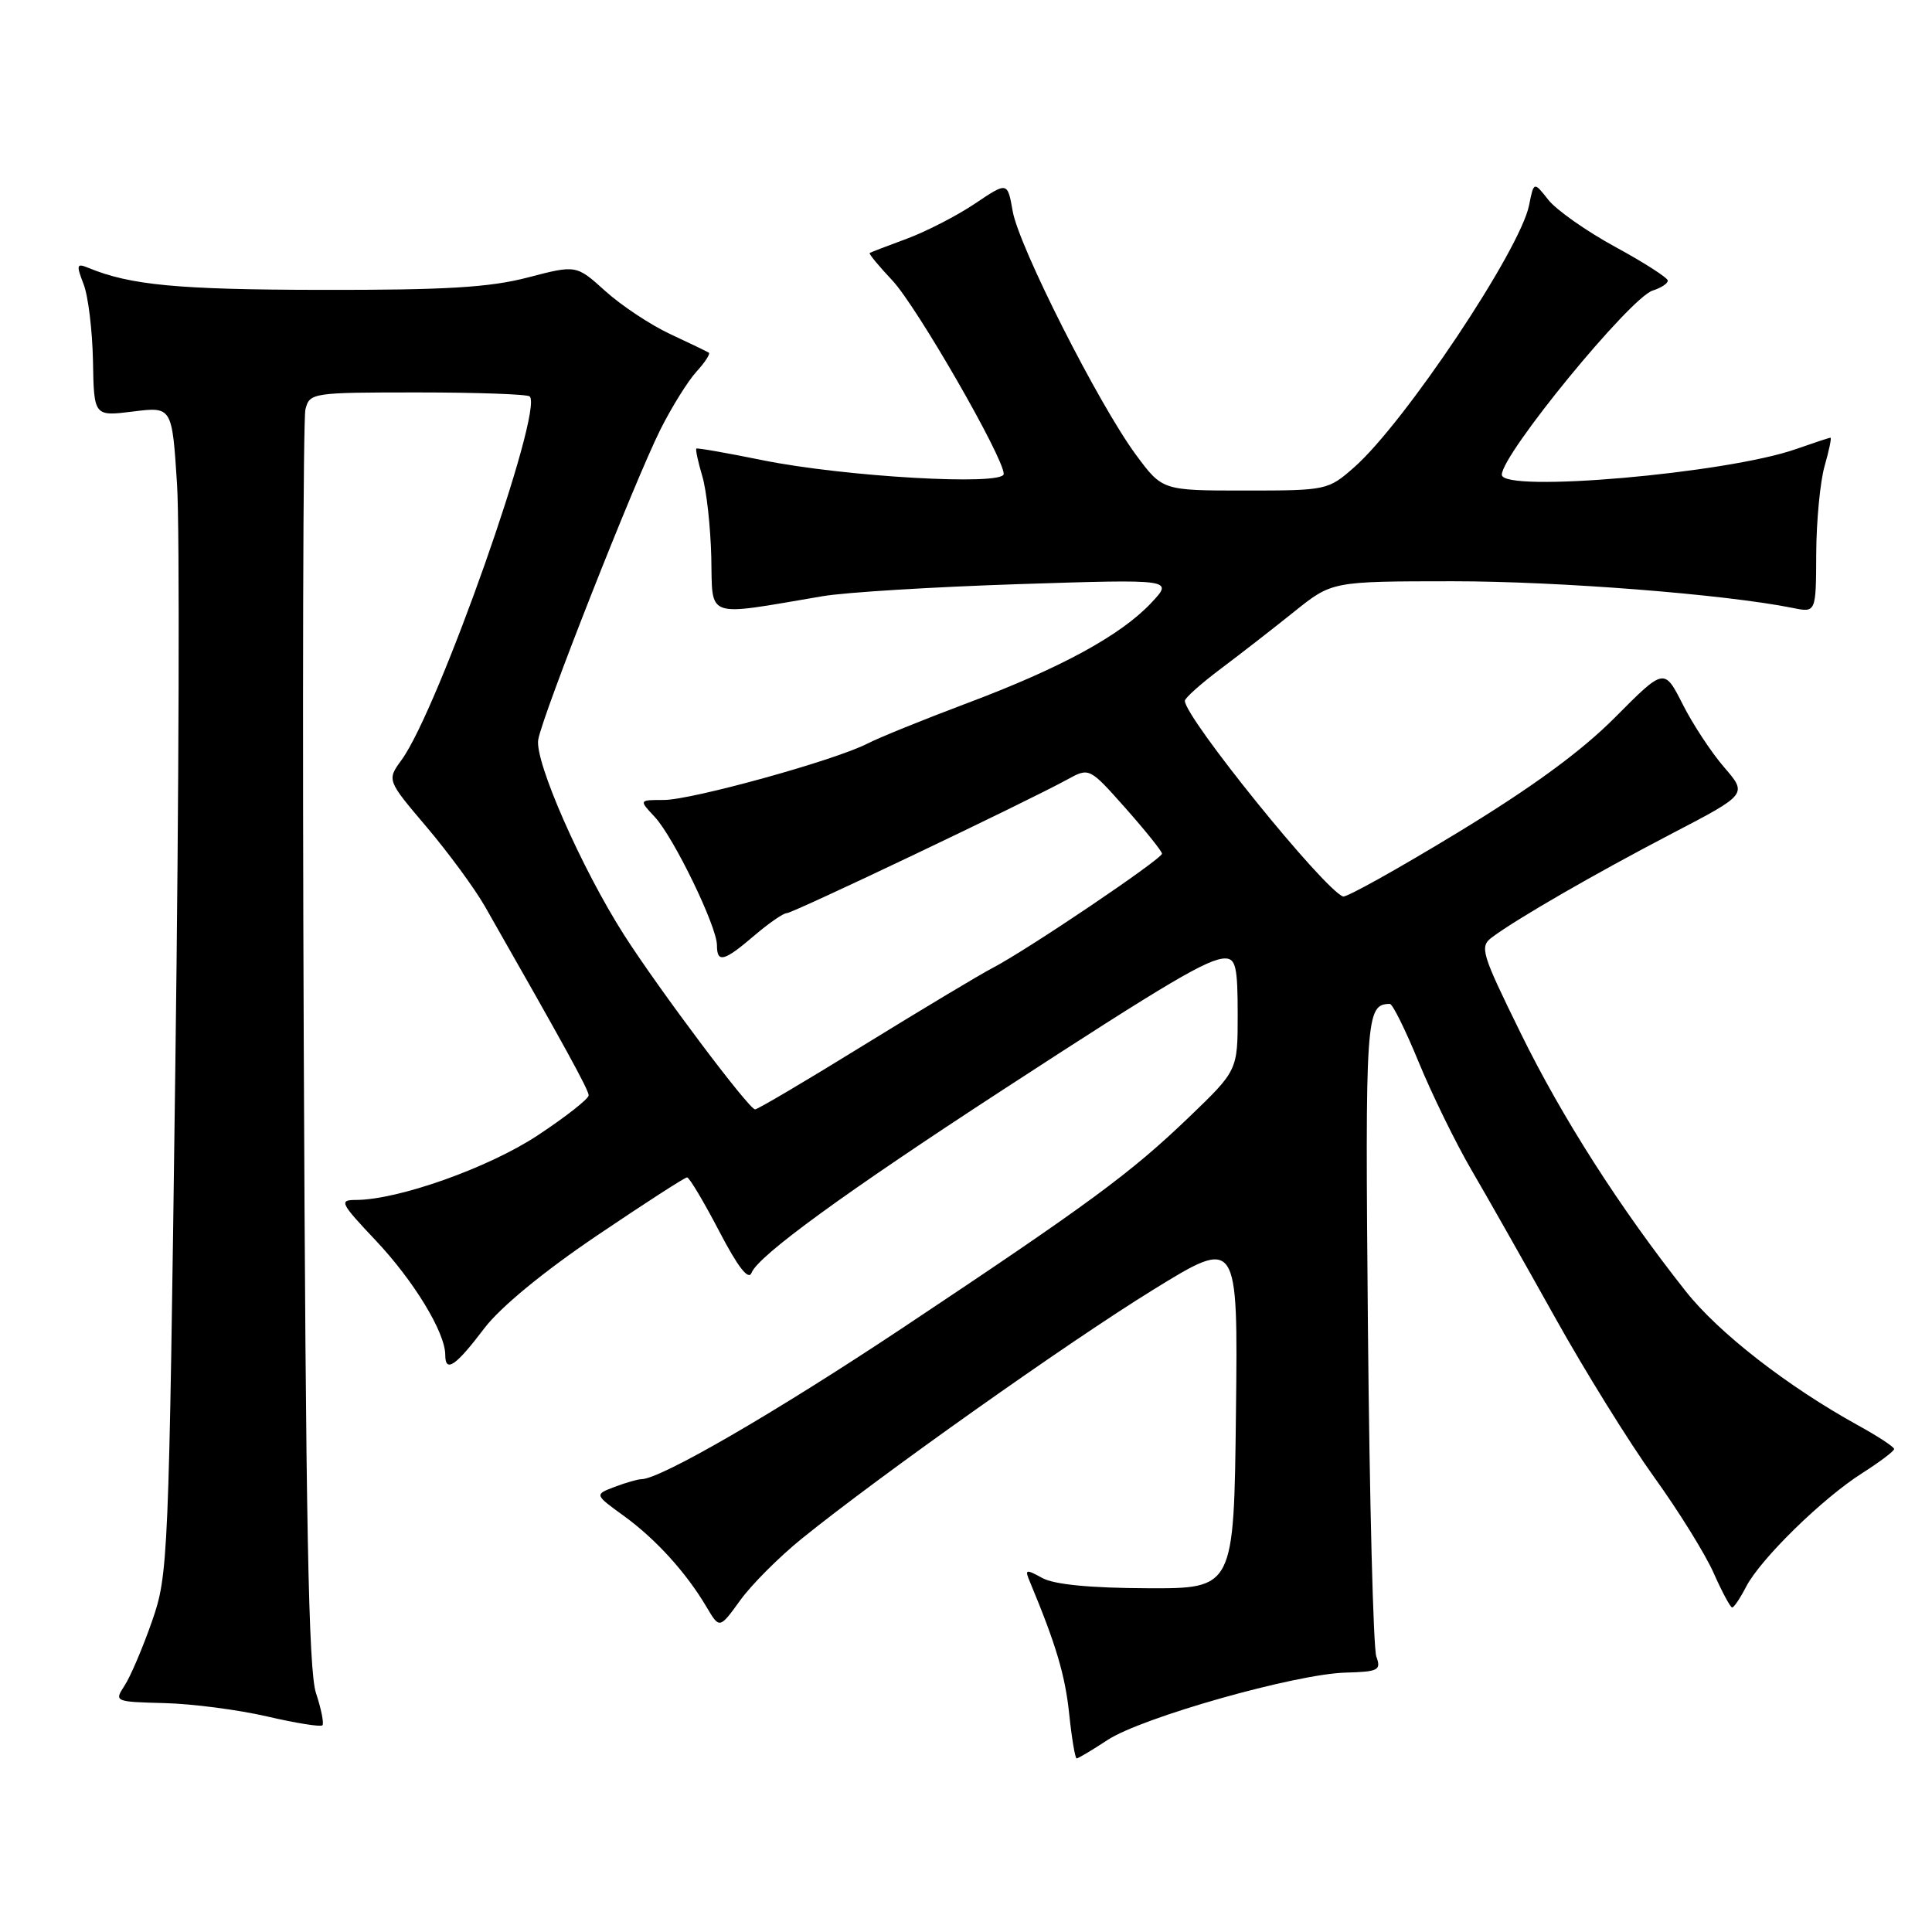<?xml version="1.0" encoding="UTF-8" standalone="no"?>
<!DOCTYPE svg PUBLIC "-//W3C//DTD SVG 1.1//EN" "http://www.w3.org/Graphics/SVG/1.1/DTD/svg11.dtd" >
<svg xmlns="http://www.w3.org/2000/svg" xmlns:xlink="http://www.w3.org/1999/xlink" version="1.1" viewBox="0 0 256 256">
 <g >
 <path fill="currentColor"
d=" M 146.77 230.55 C 151.31 227.57 171.69 221.80 178.30 221.63 C 182.66 221.51 183.03 221.31 182.37 219.50 C 181.97 218.40 181.47 198.87 181.26 176.10 C 180.88 134.44 180.97 133.09 184.16 133.02 C 184.52 133.01 186.24 136.49 187.99 140.75 C 189.74 145.01 192.88 151.43 194.96 155.00 C 197.05 158.57 202.02 167.35 206.01 174.50 C 209.99 181.65 215.92 191.19 219.17 195.71 C 222.42 200.22 225.98 205.96 227.08 208.46 C 228.19 210.96 229.29 213.00 229.52 213.00 C 229.76 213.00 230.59 211.76 231.37 210.25 C 233.27 206.58 241.48 198.54 246.75 195.20 C 249.08 193.71 250.99 192.28 250.98 192.00 C 250.98 191.72 248.84 190.32 246.23 188.88 C 236.88 183.73 227.72 176.61 223.37 171.10 C 214.67 160.10 206.99 148.10 201.50 136.90 C 196.26 126.23 196.03 125.45 197.71 124.19 C 200.99 121.74 211.39 115.74 221.52 110.46 C 231.54 105.24 231.54 105.24 228.47 101.68 C 226.77 99.72 224.29 95.95 222.96 93.31 C 220.52 88.50 220.52 88.50 214.01 95.05 C 209.53 99.56 203.01 104.33 193.12 110.34 C 185.20 115.15 178.39 118.95 177.96 118.79 C 175.38 117.82 157.00 95.08 157.00 92.86 C 157.00 92.49 159.14 90.58 161.75 88.62 C 164.36 86.66 168.75 83.25 171.50 81.04 C 176.50 77.03 176.50 77.03 192.50 77.02 C 206.59 77.02 228.61 78.75 237.57 80.56 C 240.63 81.18 240.63 81.18 240.66 73.34 C 240.68 69.03 241.18 63.81 241.77 61.75 C 242.36 59.69 242.71 58.00 242.55 58.00 C 242.38 58.00 240.33 58.68 237.99 59.50 C 228.86 62.73 199.00 65.33 199.00 62.90 C 199.00 60.18 215.98 39.46 218.99 38.50 C 220.10 38.15 221.00 37.56 220.99 37.18 C 220.99 36.81 217.86 34.80 214.04 32.72 C 210.22 30.64 206.23 27.83 205.17 26.49 C 203.24 24.04 203.24 24.04 202.61 27.20 C 201.43 33.11 186.10 56.07 179.41 61.94 C 175.98 64.95 175.77 65.00 164.97 65.00 C 154.02 65.00 154.02 65.00 150.51 60.25 C 145.59 53.58 135.02 32.70 134.19 28.00 C 133.50 24.08 133.50 24.08 129.19 26.98 C 126.81 28.58 122.76 30.66 120.19 31.62 C 117.61 32.57 115.38 33.43 115.24 33.52 C 115.09 33.62 116.44 35.25 118.24 37.16 C 121.47 40.59 133.00 60.63 133.00 62.80 C 133.00 64.39 111.88 63.18 101.00 60.97 C 96.33 60.02 92.40 59.33 92.27 59.44 C 92.14 59.55 92.49 61.18 93.05 63.07 C 93.62 64.95 94.15 69.81 94.25 73.86 C 94.44 82.10 93.22 81.67 109.00 79.00 C 112.03 78.48 123.72 77.77 135.00 77.40 C 155.50 76.74 155.50 76.74 152.54 79.89 C 148.51 84.18 140.56 88.52 128.13 93.18 C 122.40 95.34 116.46 97.74 114.94 98.53 C 110.66 100.74 91.67 106.00 87.96 106.00 C 84.65 106.00 84.65 106.00 86.76 108.25 C 89.26 110.93 95.00 122.76 95.00 125.25 C 95.00 127.65 95.93 127.41 99.96 123.96 C 101.87 122.33 103.79 121.00 104.24 121.00 C 105.06 121.00 136.04 106.24 141.42 103.29 C 144.34 101.69 144.34 101.69 149.14 107.09 C 151.78 110.07 153.95 112.78 153.97 113.11 C 154.00 113.80 136.08 125.90 131.50 128.27 C 129.85 129.13 122.24 133.69 114.58 138.41 C 106.93 143.14 100.39 147.00 100.05 147.00 C 99.24 147.00 87.30 131.09 82.69 123.88 C 77.04 115.02 70.81 100.85 71.32 98.00 C 71.92 94.63 84.10 63.73 87.50 56.93 C 89.00 53.94 91.15 50.49 92.28 49.25 C 93.41 48.02 94.15 46.88 93.92 46.73 C 93.69 46.58 91.38 45.47 88.79 44.26 C 86.20 43.05 82.34 40.49 80.22 38.58 C 76.36 35.09 76.36 35.09 69.93 36.77 C 64.87 38.09 59.02 38.44 42.50 38.41 C 23.55 38.38 17.26 37.78 11.73 35.50 C 10.15 34.85 10.08 35.07 11.07 37.64 C 11.69 39.21 12.24 43.80 12.32 47.84 C 12.45 55.17 12.45 55.17 17.62 54.53 C 22.80 53.88 22.80 53.88 23.46 64.19 C 23.82 69.86 23.72 104.65 23.23 141.50 C 22.37 206.99 22.30 208.64 20.13 214.86 C 18.91 218.35 17.28 222.18 16.50 223.36 C 15.12 225.47 15.19 225.50 21.80 225.67 C 25.48 225.76 31.60 226.56 35.40 227.44 C 39.19 228.32 42.49 228.85 42.72 228.61 C 42.95 228.38 42.57 226.46 41.87 224.34 C 40.88 221.38 40.51 201.69 40.25 138.50 C 40.06 93.40 40.16 55.49 40.47 54.25 C 41.03 52.05 41.34 52.00 55.35 52.00 C 63.23 52.00 69.90 52.24 70.19 52.53 C 72.05 54.38 58.09 93.99 53.22 100.68 C 51.26 103.37 51.26 103.37 56.52 109.57 C 59.41 112.98 62.90 117.73 64.27 120.13 C 74.86 138.69 78.00 144.41 78.00 145.14 C 78.00 145.60 74.96 147.99 71.25 150.44 C 64.74 154.74 52.74 159.00 47.13 159.00 C 44.90 159.00 45.11 159.42 49.74 164.32 C 54.83 169.70 59.00 176.56 59.00 179.54 C 59.00 181.96 60.39 181.01 64.18 176.00 C 66.28 173.23 71.98 168.53 79.04 163.76 C 85.34 159.50 90.74 156.01 91.04 156.01 C 91.33 156.00 93.24 159.20 95.28 163.11 C 97.77 167.89 99.18 169.71 99.58 168.66 C 100.44 166.41 111.95 158.03 133.00 144.33 C 154.89 130.08 160.11 127.00 162.34 127.00 C 163.74 127.00 164.00 128.17 164.00 134.42 C 164.00 141.83 164.00 141.83 157.56 148.02 C 149.77 155.49 144.43 159.43 119.62 175.94 C 102.72 187.18 87.50 196.00 84.99 196.00 C 84.52 196.00 82.92 196.46 81.44 197.02 C 78.76 198.04 78.76 198.04 82.67 200.87 C 86.90 203.94 90.93 208.38 93.63 212.95 C 95.34 215.84 95.34 215.84 98.09 212.04 C 99.60 209.95 103.27 206.28 106.25 203.87 C 116.59 195.51 141.57 177.82 152.77 170.92 C 164.04 163.97 164.04 163.97 163.77 187.24 C 163.50 210.50 163.50 210.50 152.00 210.45 C 144.44 210.42 139.68 209.96 138.10 209.09 C 135.90 207.88 135.76 207.93 136.48 209.63 C 139.92 217.89 141.13 221.94 141.67 227.07 C 142.01 230.33 142.46 233.00 142.66 233.00 C 142.87 233.00 144.72 231.90 146.77 230.55 Z "/>
</g>
</svg>